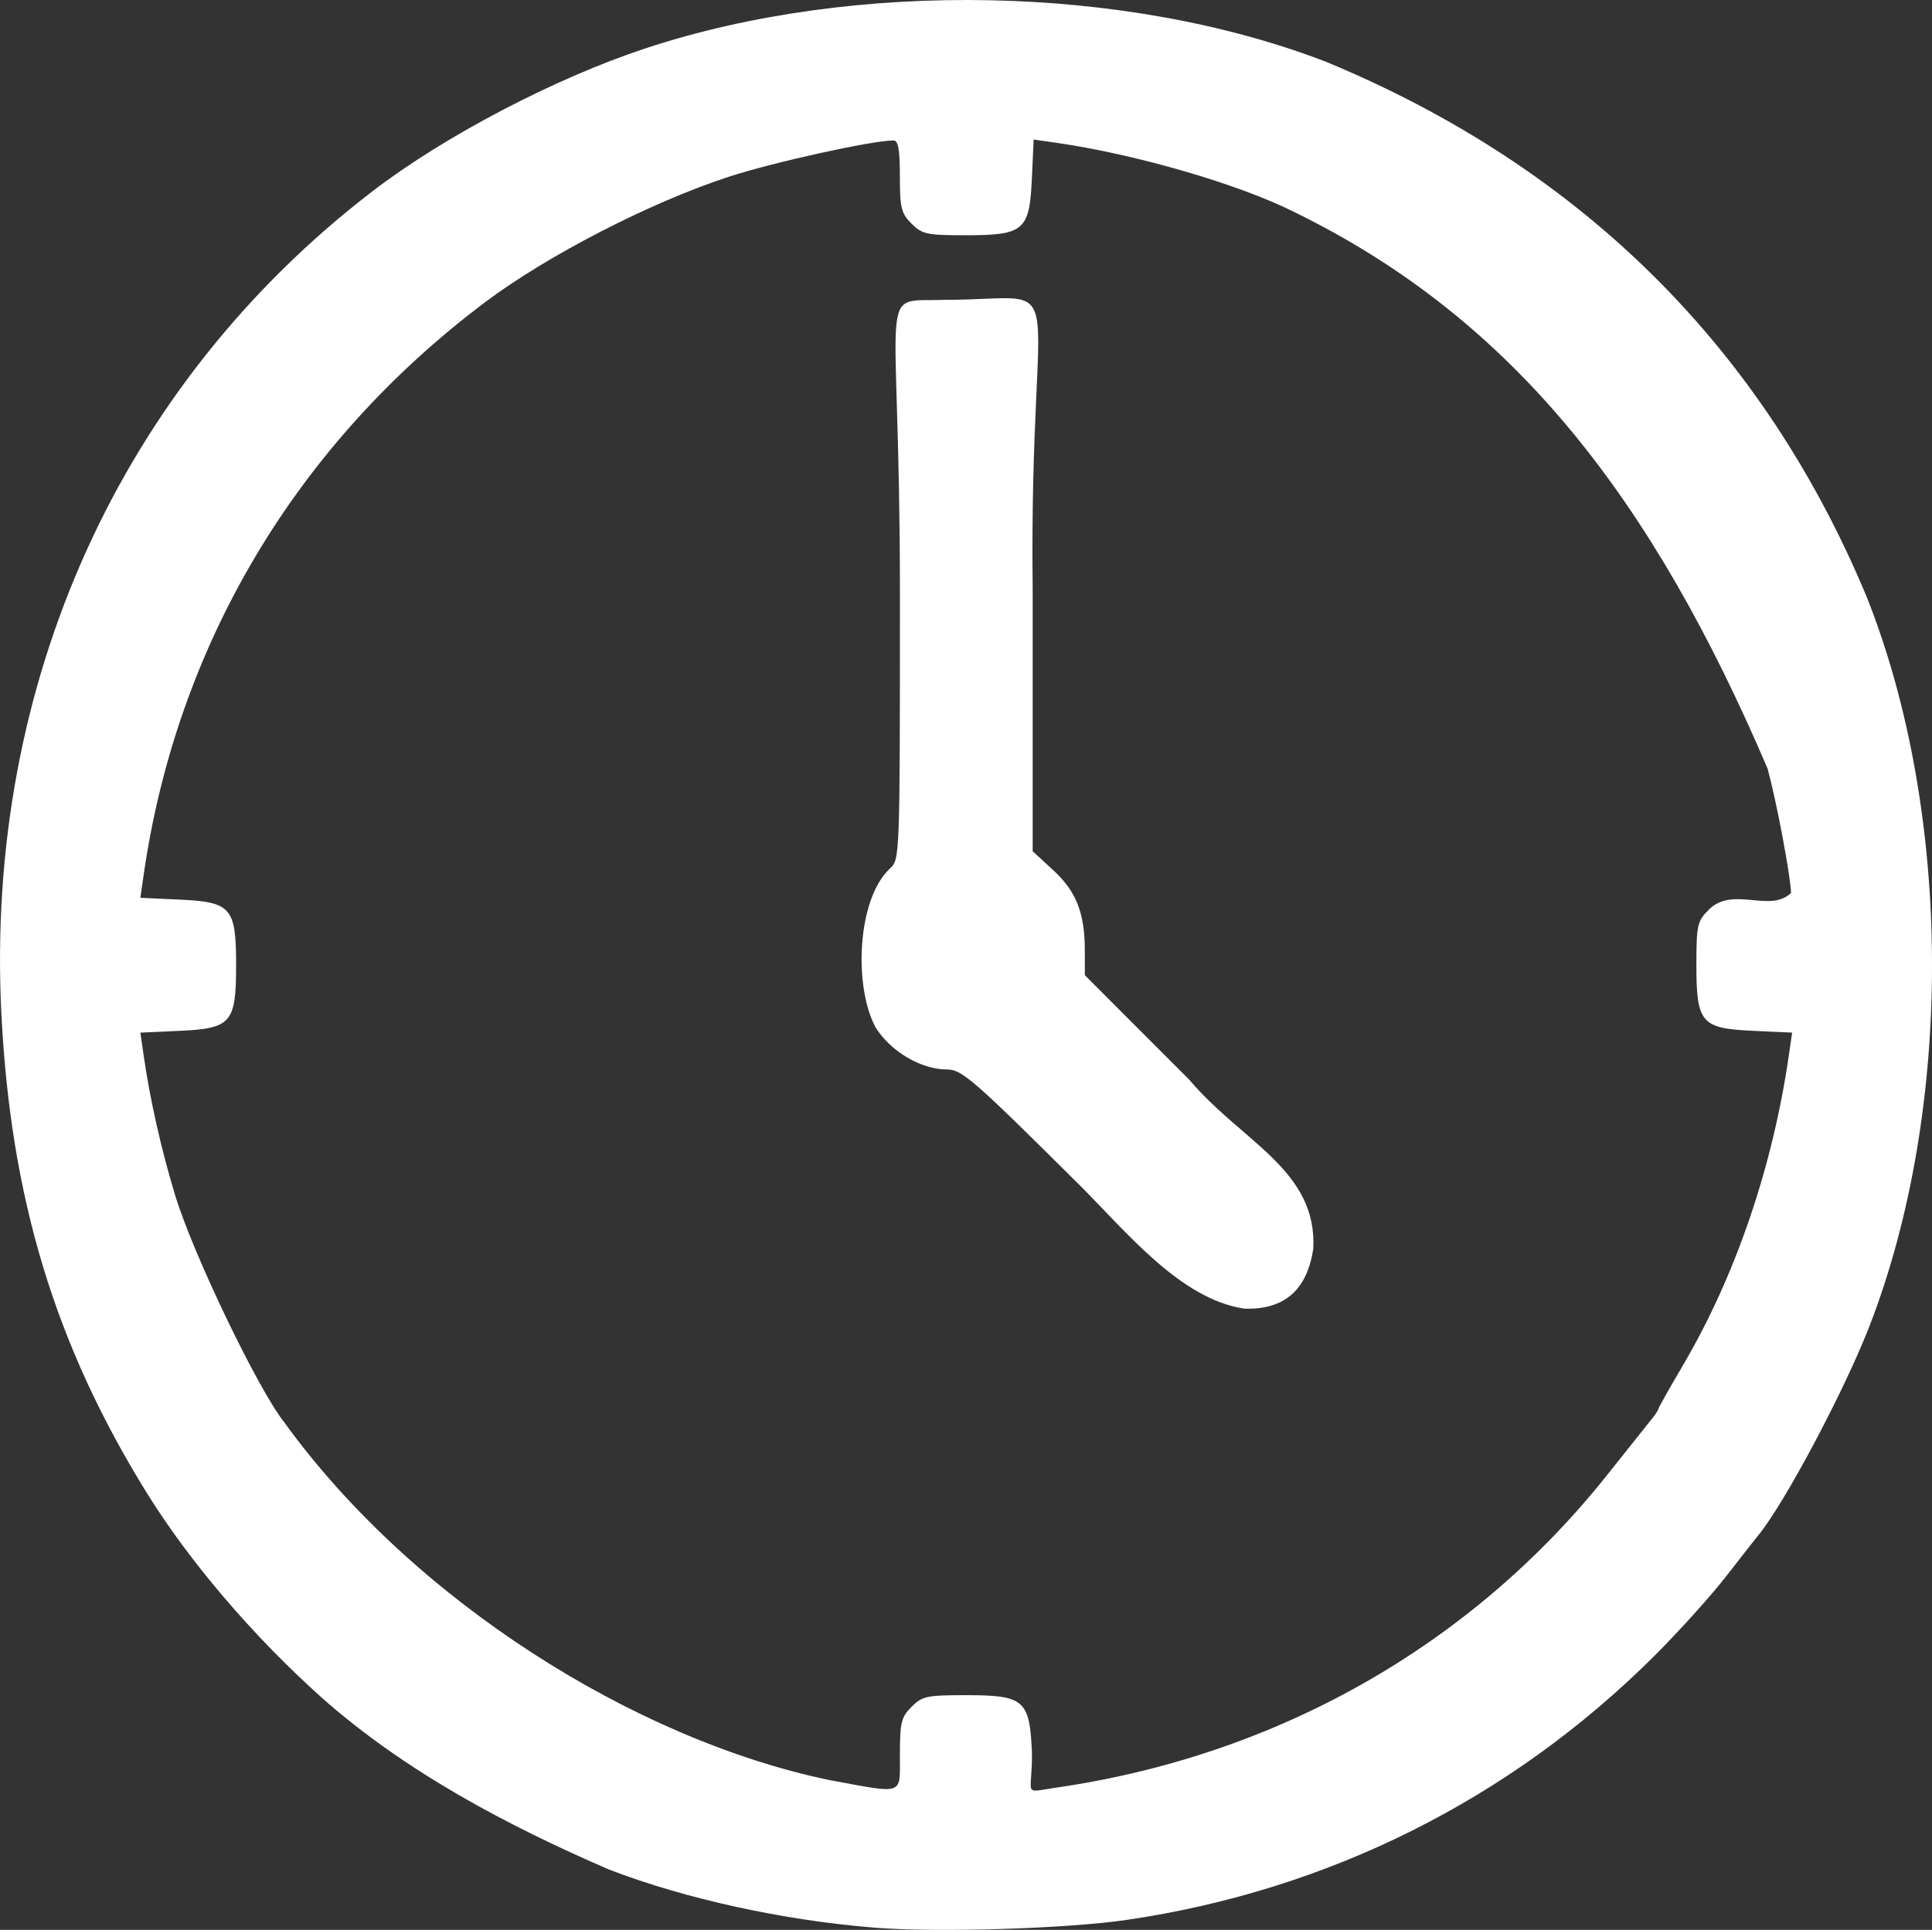 <?xml version="1.0" encoding="UTF-8" standalone="no"?>
<!-- Created with Inkscape (http://www.inkscape.org/) -->

<svg
   width="107.819mm"
   height="107.725mm"
   viewBox="0 0 107.819 107.725"
   version="1.1"
   id="svg3784"
   inkscape:version="1.1 (c68e22c387, 2021-05-23)"
   sodipodi:docname="clock.svg"
   xmlns:inkscape="http://www.inkscape.org/namespaces/inkscape"
   xmlns:sodipodi="http://sodipodi.sourceforge.net/DTD/sodipodi-0.dtd"
   xmlns="http://www.w3.org/2000/svg"
   xmlns:svg="http://www.w3.org/2000/svg">
  <rect x="0" y="0" width="107.819" height="107.725" fill="#333333" stroke="none"/>
  <sodipodi:namedview
     id="namedview3786"
     pagecolor="#ffffff"
     bordercolor="#666666"
     borderopacity="1.0"
     inkscape:pageshadow="2"
     inkscape:pageopacity="0.0"
     inkscape:pagecheckerboard="0"
     inkscape:document-units="mm"
     showgrid="false"
     inkscape:zoom="0.94867184"
     inkscape:cx="150.21"
     inkscape:cy="403.19527"
     inkscape:window-width="1920"
     inkscape:window-height="1017"
     inkscape:window-x="1912"
     inkscape:window-y="-8"
     inkscape:window-maximized="1"
     inkscape:current-layer="g4173"
     fit-margin-top="0"
     fit-margin-left="0"
     fit-margin-right="0"
     fit-margin-bottom="0" />
  <defs
     id="defs3781" />
  <g
     inkscape:label="Calque 1"
     inkscape:groupmode="layer"
     id="layer1"
     transform="translate(43.157,-121.378)">
    <g
       id="g4173"
       transform="translate(-264.583)">
      <path
         style="fill:#ffffff;stroke-width:0.265"
         d="m 270.193,228.977 c -5.042,-0.405 -10.532,-1.607 -14.757,-3.232 -5.723,-2.471 -11.403,-5.483 -16.061,-9.608 -3.819,-3.422 -7.375,-7.585 -9.749,-11.412 -5.128,-8.269 -7.614,-16.474 -8.126,-26.823 -0.908,-18.358 6.642,-35.059 20.733,-45.863 4.005,-3.071 10.184,-6.303 15.23,-7.967 11.686,-3.854 26.83,-3.549 37.991,0.766 14.279,5.922 24.386,16.014 30.155,29.878 4.789,12.059 4.854,28.496 0.162,40.646 -1.387,3.593 -4.738,9.906 -6.21,11.703 -0.153,0.186 -0.972,1.232 -1.821,2.324 -0.849,1.092 -2.661,3.098 -4.027,4.459 -7.997,7.966 -18.165,13.05 -29.399,14.697 -3.387,0.497 -10.58,0.717 -14.12,0.433 z m 1.455,-9.68 c 0,-1.767 0.075,-2.071 0.649,-2.646 0.593,-0.593 0.856,-0.649 3.013,-0.649 3.273,0 3.573,0.257 3.705,3.175 0.036,2.483 -0.591,2.268 1.326,1.991 12.335,-1.776 23.203,-7.938 30.765,-17.444 1.169,-1.469 2.294,-2.881 2.499,-3.137 0.206,-0.256 0.374,-0.513 0.374,-0.57 0,-0.057 0.61,-1.14 1.355,-2.407 2.944,-5.003 5.026,-11.099 5.928,-17.364 l 0.177,-1.228 -2.168,-0.099 c -2.917,-0.132 -3.175,-0.433 -3.175,-3.705 0,-2.157 0.057,-2.421 0.649,-3.013 1.34,-1.425 3.436,0.179 4.633,-0.98 -0.027,-0.961 -0.807,-5.098 -1.308,-6.939 -6.361,-14.869 -14.032,-25.015 -26.406,-31.064 -3.092,-1.559 -8.853,-3.235 -13.325,-3.875 l -1.228,-0.176 -0.099,2.168 c -0.132,2.917 -0.433,3.175 -3.705,3.175 -2.157,0 -2.421,-0.057 -3.013,-0.649 -0.575,-0.575 -0.649,-0.879 -0.649,-2.646 0,-1.481 -0.09,-1.996 -0.351,-1.996 -1.199,0 -6.675,1.206 -9.184,2.022 -4.362,1.42 -10.136,4.392 -13.617,7.01 -10.539,7.926 -17.214,19.139 -19.058,32.015 l -0.176,1.228 2.168,0.099 c 2.91,0.132 3.175,0.438 3.175,3.664 0,3.226 -0.265,3.532 -3.175,3.664 l -2.168,0.099 0.177,1.228 c 0.363,2.52 0.982,5.275 1.762,7.842 0.997,3.283 4.612,10.811 6.088,12.679 7.201,9.95 19.523,17.689 30.389,19.965 4.292,0.79 3.969,0.907 3.969,-1.435 z m 9.95,-31.842 c -5.828,-5.796 -6.494,-6.378 -7.304,-6.378 -1.456,0 -3.14,-0.985 -3.999,-2.339 -1.233,-2.27 -1.051,-7.154 0.796,-8.881 0.554,-0.501 0.557,-0.589 0.557,-15.383 0,-17.714 -1.402,-16.218 2.489,-16.359 7.402,0.007 4.71,-2.326 4.919,16.088 v 14.691 l 1.147,1.057 c 1.288,1.187 1.764,2.398 1.764,4.489 v 1.373 l 5.821,5.827 c 2.958,3.5 7.163,5.038 6.927,9.458 -0.346,2.24 -1.559,3.402 -3.85,3.329 -3.596,-0.541 -6.589,-4.311 -9.267,-6.974 z"
         id="path7485"
         sodipodi:nodetypes="scccsccccsssssssssccssscsccsccccsccscsscssccsccssccsscsccscccssccccc" />
    </g>
  </g>
</svg>

